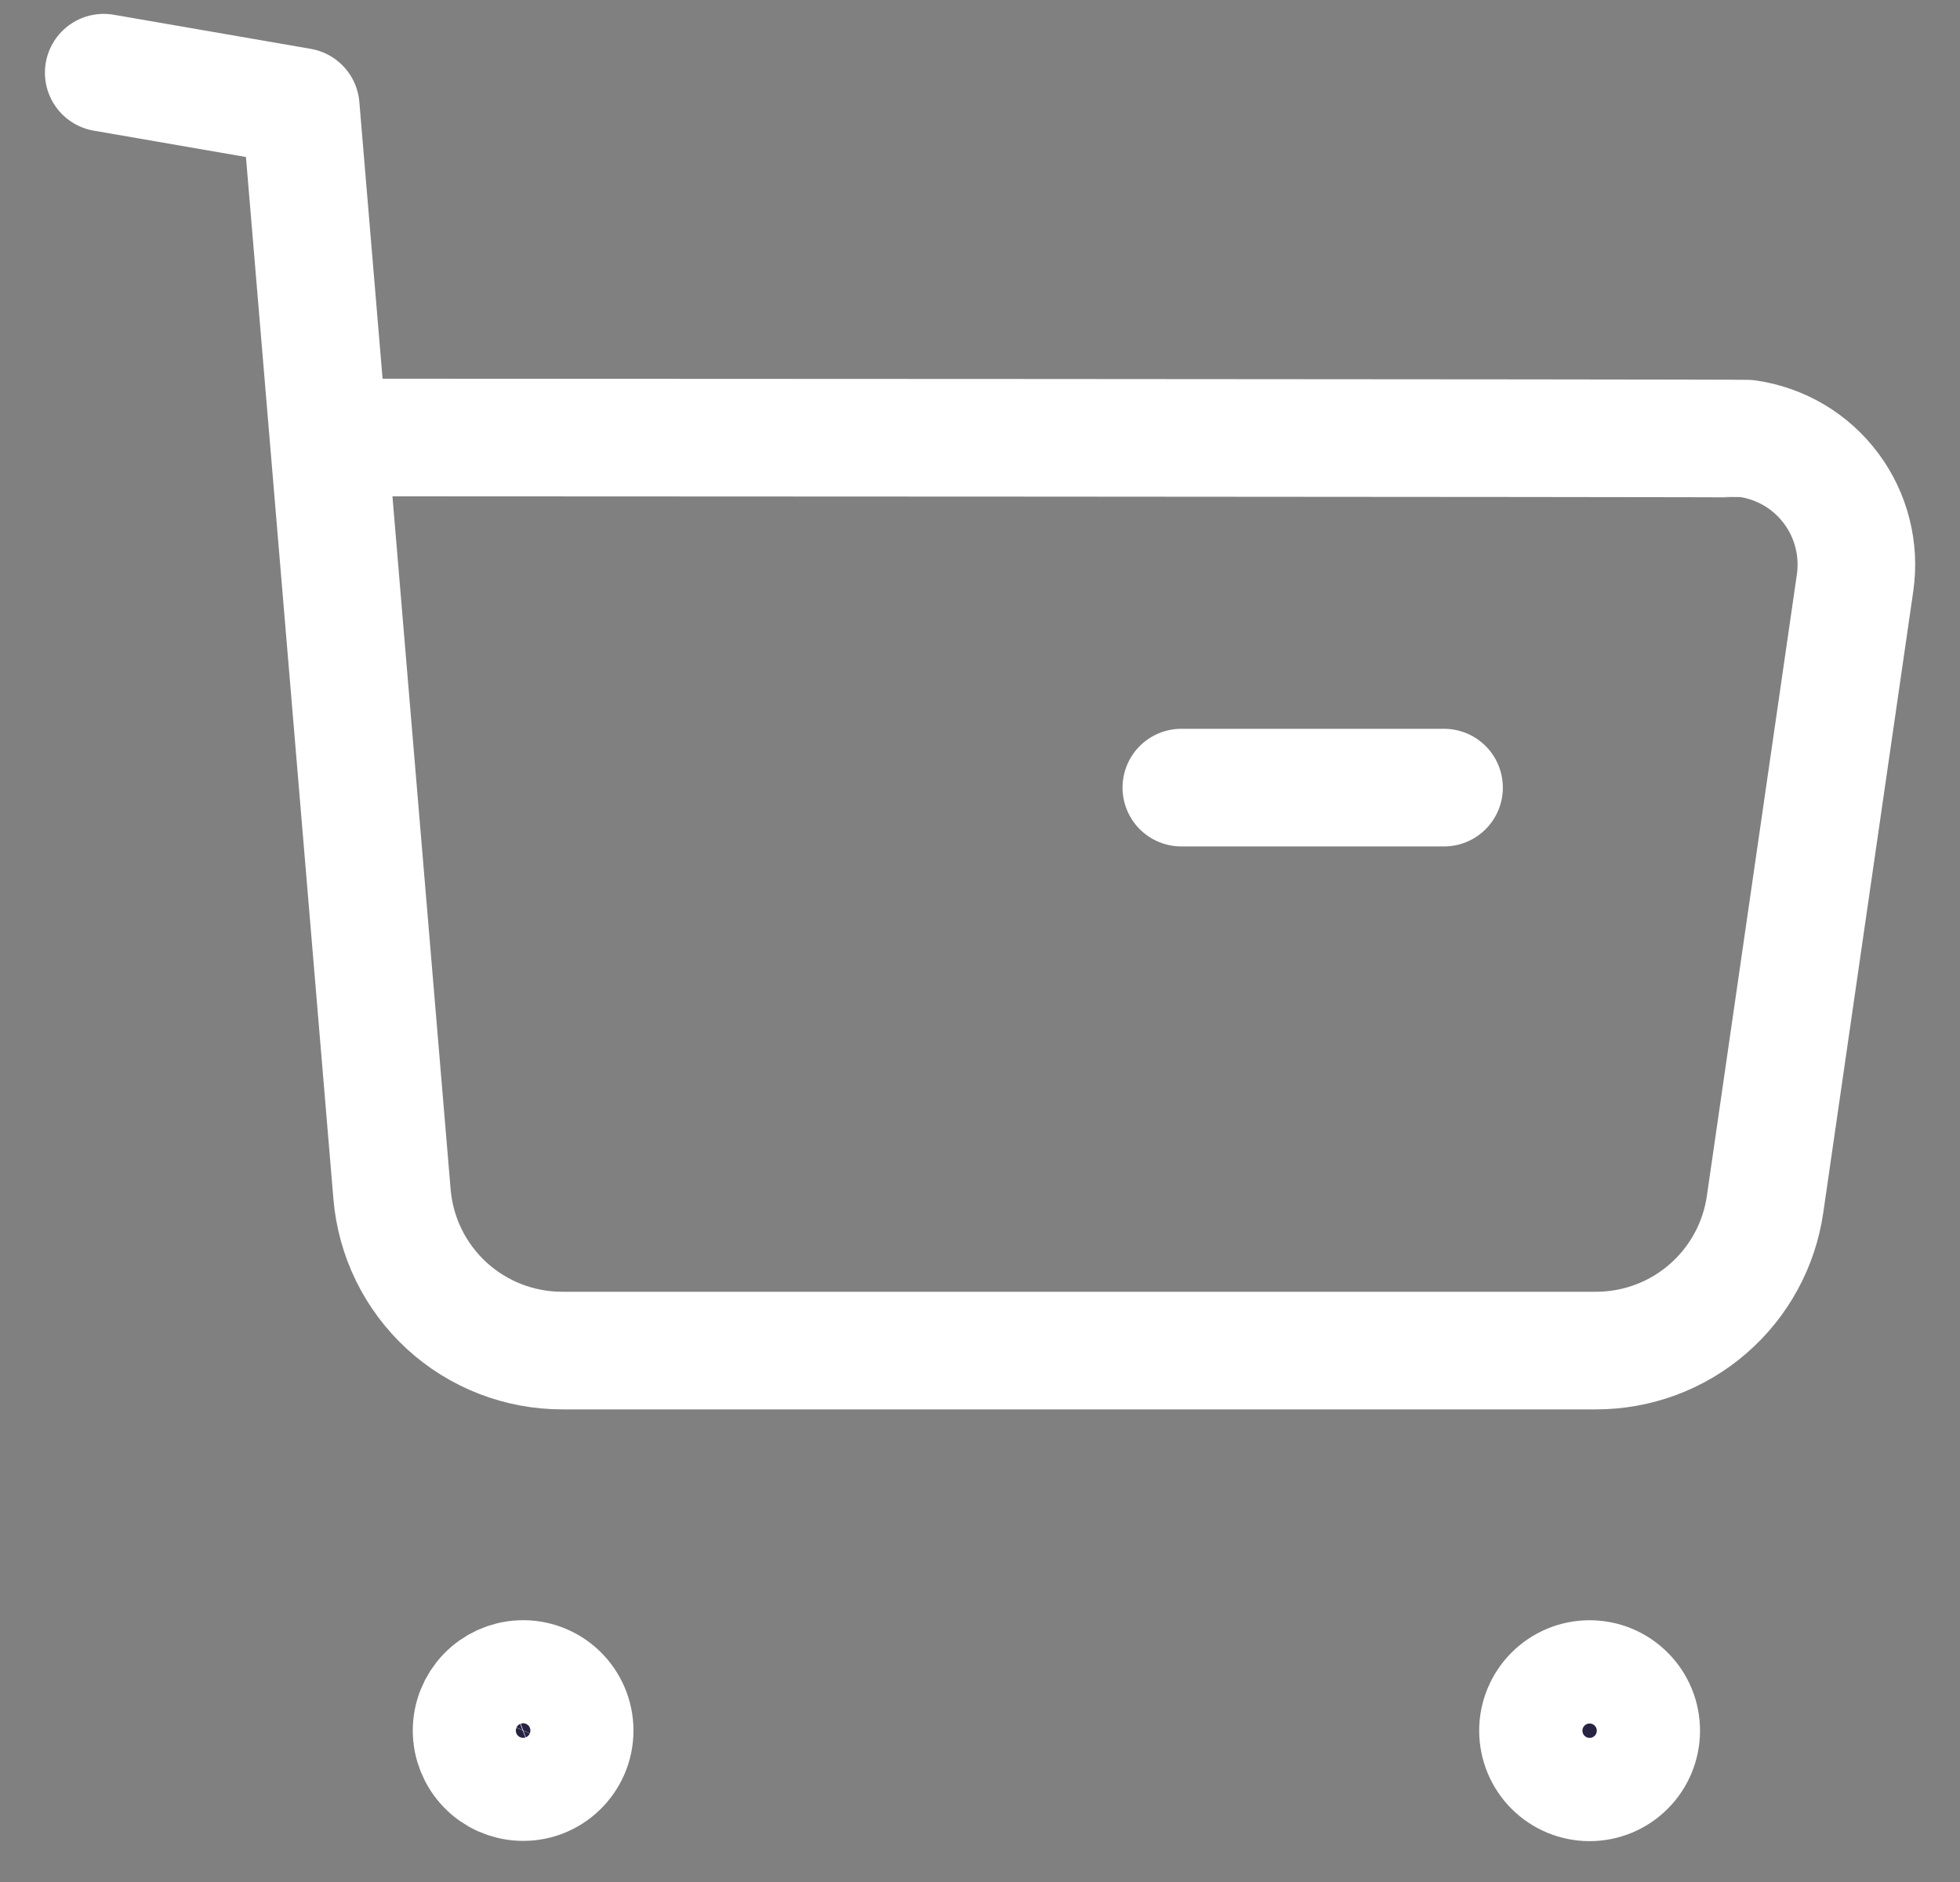 <svg width="25" height="24" viewBox="0 0 25 24" fill="none" xmlns="http://www.w3.org/2000/svg">
<rect x="0" y="0" width="25" height="24" fill="#808080" stroke="none"/>
<path d="M1.323 0.927L3.836 1.362L5 15.225C5.045 15.771 5.293 16.279 5.697 16.65C6.1 17.02 6.628 17.224 7.175 17.223H20.358C20.882 17.223 21.389 17.035 21.785 16.691C22.181 16.348 22.44 15.873 22.514 15.355L23.662 7.43C23.692 7.22 23.681 7.005 23.628 6.799C23.576 6.592 23.483 6.398 23.356 6.228C23.228 6.057 23.069 5.913 22.885 5.804C22.702 5.696 22.5 5.624 22.289 5.594C22.212 5.585 4.24 5.579 4.24 5.579" stroke="white" stroke-width="1.5" stroke-linecap="round" stroke-linejoin="round"/>
<path d="M15.068 10.044H18.419" stroke="white" stroke-width="1.5" stroke-linecap="round" stroke-linejoin="round"/>
<path fill-rule="evenodd" clip-rule="evenodd" d="M6.645 21.412C6.733 21.408 6.822 21.422 6.905 21.454C6.988 21.485 7.063 21.533 7.127 21.594C7.191 21.655 7.242 21.729 7.277 21.811C7.312 21.892 7.33 21.98 7.33 22.069C7.33 22.157 7.312 22.245 7.277 22.327C7.242 22.408 7.191 22.482 7.127 22.543C7.063 22.605 6.988 22.652 6.905 22.684C6.822 22.715 6.733 22.729 6.645 22.725C6.475 22.718 6.315 22.646 6.198 22.523C6.081 22.401 6.015 22.238 6.015 22.069C6.015 21.899 6.081 21.736 6.198 21.614C6.315 21.492 6.475 21.419 6.645 21.412Z" fill="#272343" stroke="white" stroke-width="1.5" stroke-linecap="round" stroke-linejoin="round"/>
<path fill-rule="evenodd" clip-rule="evenodd" d="M20.276 21.412C20.45 21.412 20.618 21.481 20.741 21.605C20.865 21.728 20.934 21.896 20.934 22.07C20.934 22.245 20.865 22.413 20.741 22.536C20.618 22.66 20.45 22.729 20.276 22.729C20.101 22.729 19.934 22.66 19.81 22.536C19.687 22.413 19.617 22.245 19.617 22.07C19.617 21.896 19.687 21.728 19.81 21.605C19.934 21.481 20.101 21.412 20.276 21.412Z" fill="#272343" stroke="white" stroke-width="1.5" stroke-linecap="round" stroke-linejoin="round"/>
</svg>

